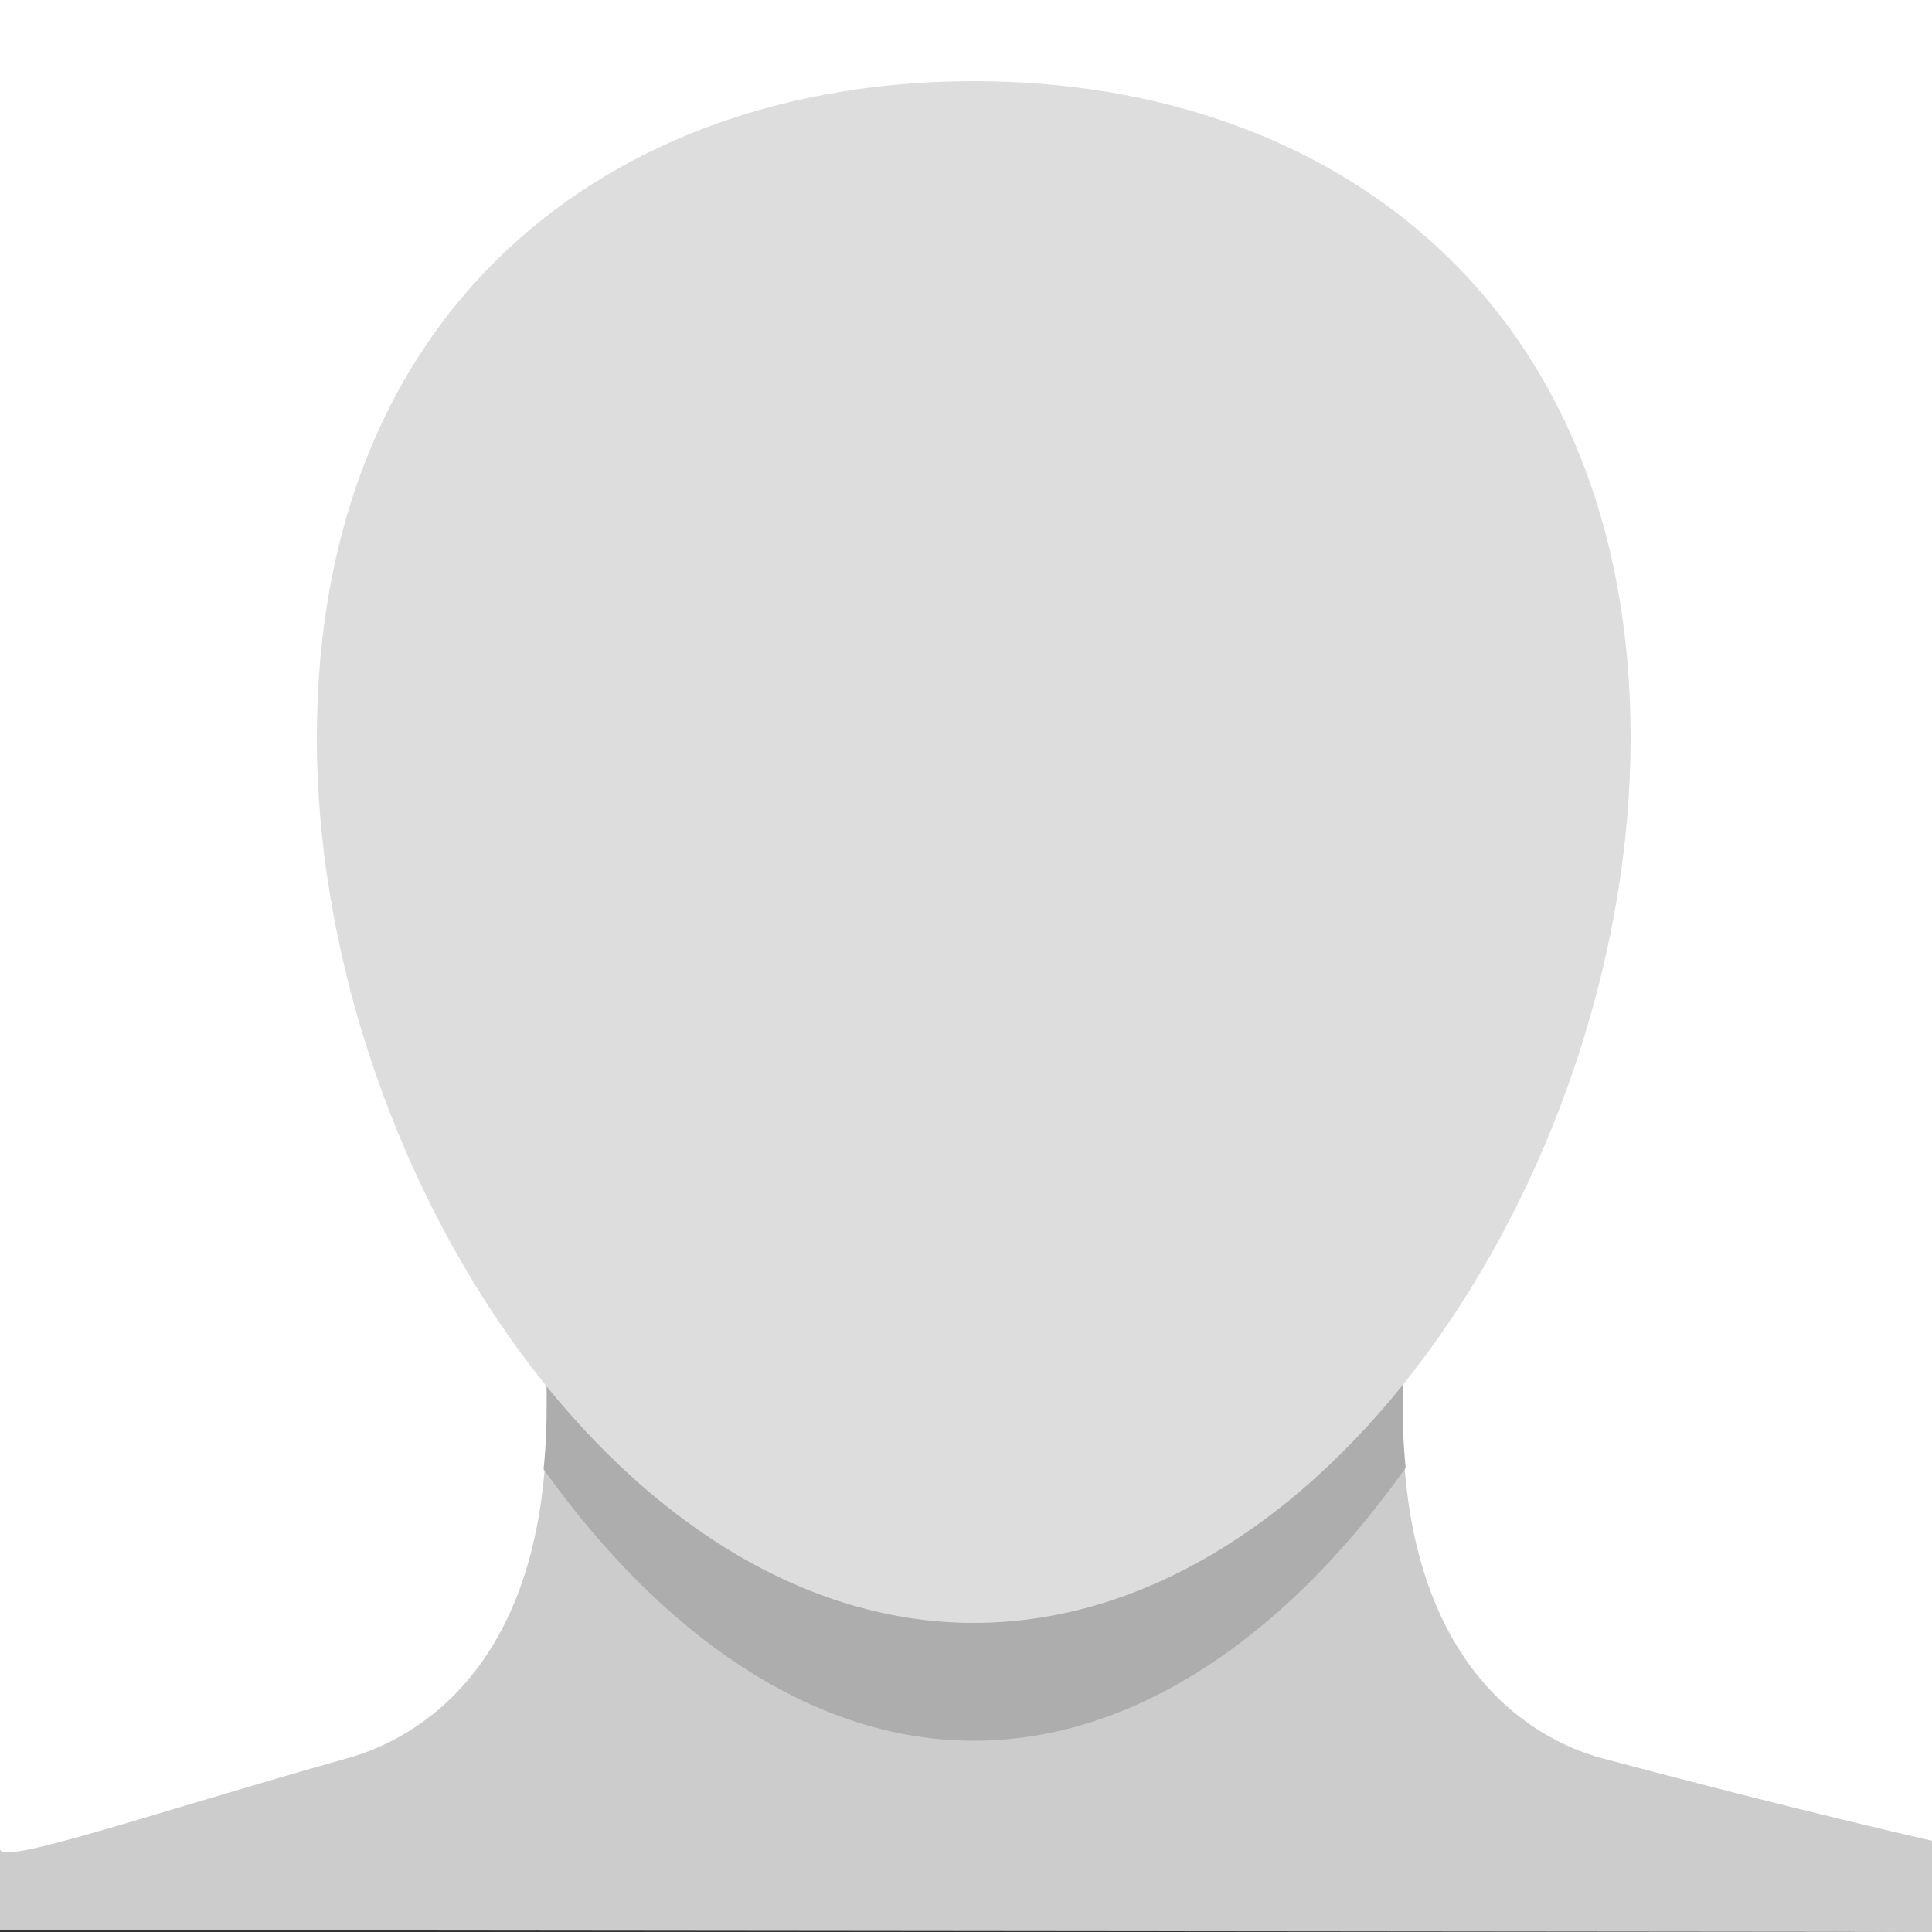 <?xml version="1.0" encoding="utf-8"?>
<!-- Generator: Adobe Illustrator 19.2.1, SVG Export Plug-In . SVG Version: 6.00 Build 0)  -->
<svg version="1.1" id="Layer_1" xmlns:sketch="http://www.bohemiancoding.com/sketch/ns"
	 xmlns="http://www.w3.org/2000/svg" xmlns:xlink="http://www.w3.org/1999/xlink" x="0px" y="0px" viewBox="0 0 100 100"
	 style="enable-background:new 0 0 100 100;" xml:space="preserve">
<rect x="0" y="0" width="100" height="100" fill="#333333" stroke="none"/>
<style type="text/css">
	.st0{fill:#FFFFFF;}
	.st1{fill:#CCCCCC;}
	.st2{clip-path:url(#SVGID_2_);fill:#ADADAD;}
	.st3{fill:#DDDDDD;}
</style>
<g>
	<polygon class="st0" points="0,0 100,0 100,100 0,99.2 	"/>
	<path id="Mask_1_" class="st1" d="M100,100l0.1-4.7c0,0-7.1-1.6-17.2-4.3c-3.7-1-10.3-4.9-10.3-17.7c0-2.5,0-9.3,0-9.3H50.4H28.3
		c0,0,0,6.8,0,9.3c0,12.9-6.7,16.7-10.3,17.7C7.7,93.9,0,96.6,0,95.7l0,4.2"/>
	<g>
		<g>
			<g>
				<defs>
					<path id="SVGID_1_" d="M100,100l-0.2-5.5c0,0-6.8-1.5-16.9-4.1c-3.7-1-10.3-4.9-10.3-17.7c0-2.5,0-9.3,0-9.3H50.4H28.3
						c0,0,0,6.8,0,9.3c0,12.9-6.7,16.7-10.3,17.7C7.7,93.2,0,95.9,0,95l0,4.2"/>
				</defs>
				<clipPath id="SVGID_2_">
					<use xlink:href="#SVGID_1_"  style="overflow:visible;"/>
				</clipPath>
				<path id="head-shadow" class="st2" d="M50.4,90.1c18.8,0,34-27.5,34-50.8c0-23.9-15.2-36.5-34-36.5s-34,12.6-34,36.5
					C16.4,62.6,31.7,90.1,50.4,90.1z"/>
			</g>
		</g>
	</g>
	<path id="head" class="st3" d="M50.4,84c18.8,0,34-24.1,34-45.8c0-22.3-15.2-34-34-34s-34,11.7-34,34C16.4,59.9,31.7,84,50.4,84z"
		/>
</g>
</svg>
